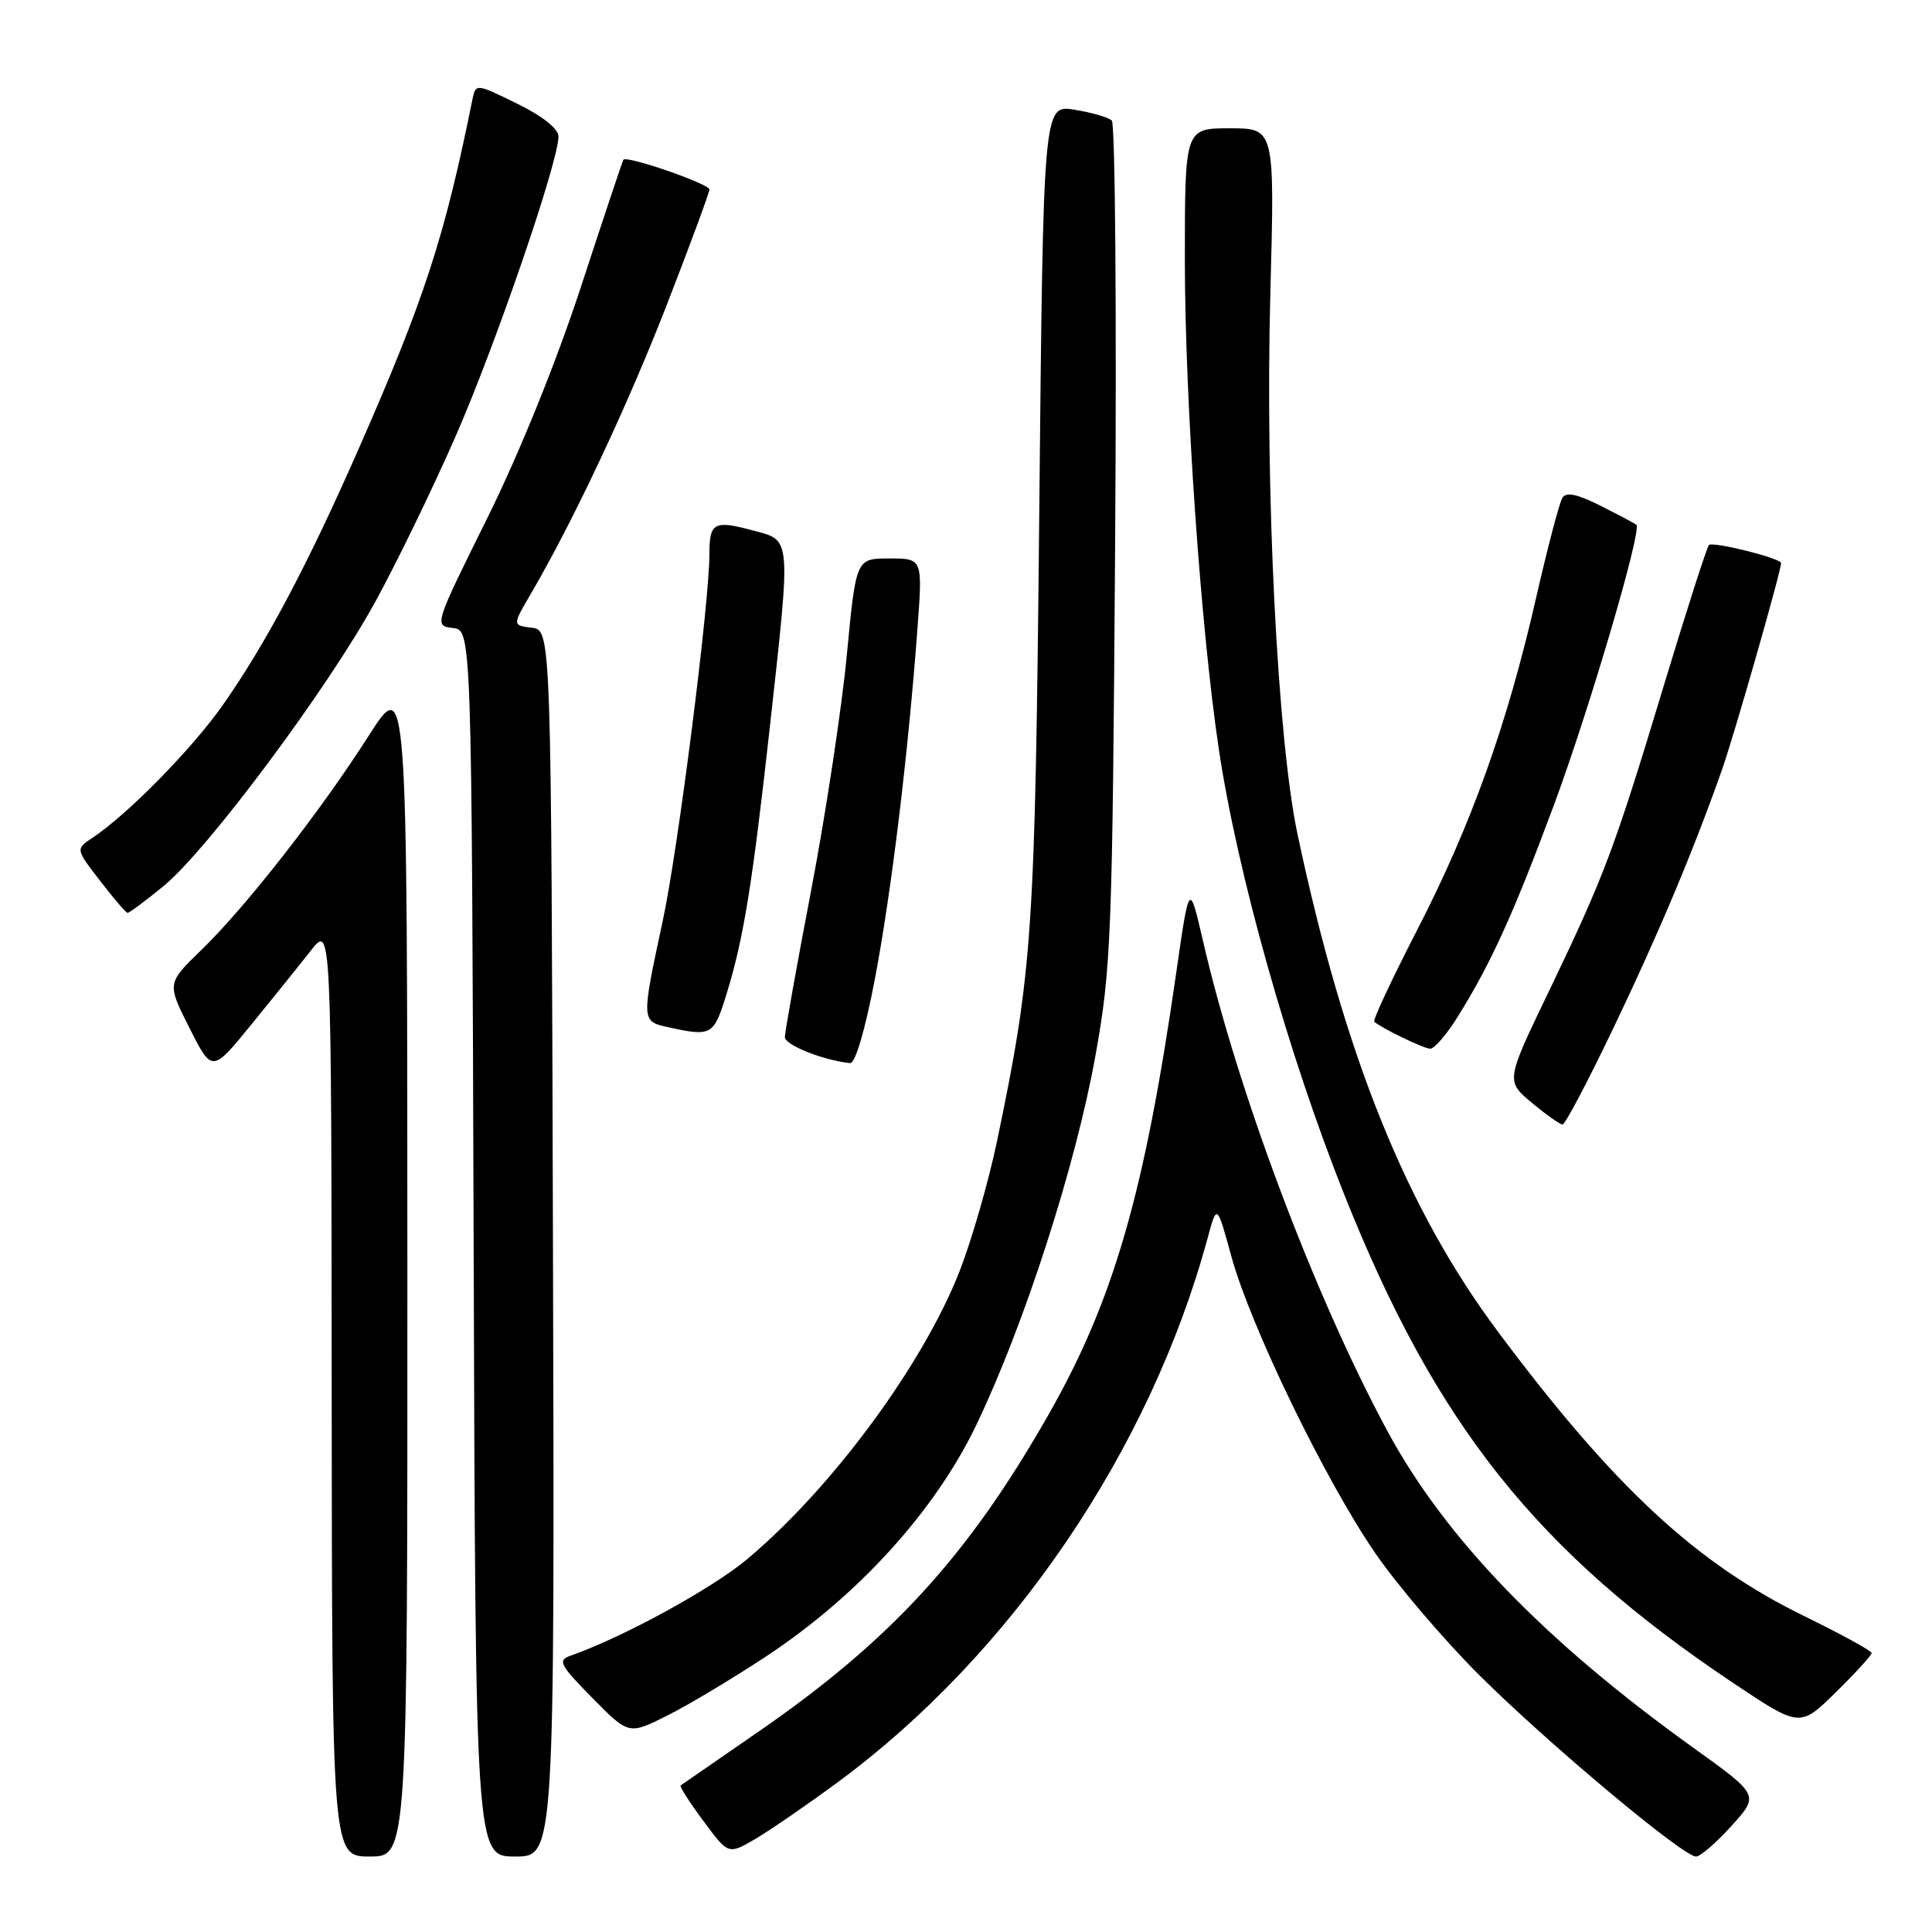<?xml version="1.0" encoding="UTF-8" standalone="no"?>
<!DOCTYPE svg PUBLIC "-//W3C//DTD SVG 1.1//EN" "http://www.w3.org/Graphics/SVG/1.1/DTD/svg11.dtd" >
<svg xmlns="http://www.w3.org/2000/svg" xmlns:xlink="http://www.w3.org/1999/xlink" version="1.1" viewBox="0 0 256 256">
 <g >
 <path fill="currentColor"
d=" M 53.98 167.75 C 53.96 89.50 53.96 89.50 48.85 97.50 C 42.43 107.56 32.57 120.17 26.66 125.90 C 22.12 130.30 22.12 130.30 25.11 136.22 C 28.10 142.14 28.10 142.14 33.30 135.76 C 36.16 132.25 39.72 127.83 41.20 125.94 C 43.91 122.50 43.91 122.50 43.95 184.25 C 44.00 246.00 44.00 246.00 49.00 246.00 C 54.00 246.00 54.00 246.00 53.98 167.75 Z  M 73.27 164.75 C 73.04 83.50 73.04 83.50 70.47 83.18 C 67.89 82.86 67.89 82.86 70.34 78.68 C 75.94 69.11 83.23 53.61 88.44 40.17 C 91.50 32.29 94.00 25.51 94.00 25.11 C 94.00 24.36 83.01 20.56 82.60 21.17 C 82.48 21.35 79.95 28.93 76.98 38.00 C 73.72 47.96 68.79 60.14 64.54 68.71 C 57.53 82.85 57.51 82.92 60.00 83.21 C 62.50 83.50 62.50 83.50 62.76 164.75 C 63.01 246.00 63.01 246.00 68.26 246.00 C 73.50 246.00 73.50 246.00 73.27 164.75 Z  M 111.00 236.16 C 134.04 219.19 152.41 192.14 160.03 164.00 C 161.25 159.50 161.25 159.50 163.17 166.50 C 165.70 175.73 175.56 196.08 182.20 205.76 C 185.12 210.01 191.35 217.32 196.05 222.00 C 205.16 231.06 223.01 246.00 224.73 246.00 C 225.30 246.00 227.42 244.17 229.44 241.93 C 233.12 237.86 233.12 237.86 224.31 231.54 C 204.64 217.42 191.48 203.79 183.83 189.61 C 174.20 171.75 163.99 144.62 159.40 124.66 C 157.59 116.83 157.59 116.83 155.84 129.01 C 151.63 158.26 147.53 172.41 138.83 187.63 C 128.18 206.29 118.01 217.38 100.38 229.54 C 94.94 233.29 90.36 236.46 90.19 236.58 C 90.01 236.70 91.36 238.81 93.19 241.27 C 96.50 245.75 96.50 245.75 100.00 243.72 C 101.92 242.60 106.88 239.20 111.00 236.16 Z  M 101.55 219.46 C 113.73 211.41 123.92 200.18 129.37 188.81 C 135.74 175.51 142.51 154.52 145.13 140.00 C 147.25 128.23 147.40 124.27 147.76 72.12 C 147.97 41.66 147.77 16.39 147.32 15.97 C 146.87 15.55 144.64 14.90 142.37 14.54 C 138.24 13.87 138.24 13.87 137.71 67.68 C 137.16 123.78 136.84 128.55 132.09 151.31 C 130.99 156.55 128.79 164.20 127.20 168.31 C 122.39 180.71 110.28 197.15 99.00 206.60 C 94.34 210.51 82.52 216.97 75.57 219.40 C 73.86 220.00 74.19 220.62 78.48 224.98 C 83.31 229.88 83.31 229.88 88.40 227.33 C 91.21 225.93 97.12 222.38 101.55 219.46 Z  M 248.00 219.04 C 248.00 218.74 243.97 216.54 239.05 214.13 C 224.75 207.15 213.84 197.03 198.52 176.50 C 186.33 160.18 178.17 139.93 171.94 110.60 C 169.27 98.02 167.62 65.17 168.33 38.75 C 168.91 17.00 168.91 17.00 162.96 17.00 C 157.00 17.00 157.00 17.00 157.00 34.42 C 157.00 52.91 159.09 83.12 161.49 99.20 C 163.94 115.65 170.68 139.62 178.13 158.31 C 190.28 188.83 203.64 205.60 229.65 223.00 C 238.50 228.91 238.50 228.91 243.25 224.24 C 245.86 221.68 248.00 219.33 248.00 219.04 Z  M 213.77 136.25 C 219.78 123.70 224.35 112.83 228.17 102.00 C 229.81 97.34 236.00 75.69 236.00 74.61 C 236.00 73.97 226.95 71.71 226.44 72.22 C 226.17 72.50 223.48 80.87 220.47 90.82 C 213.90 112.58 212.58 116.07 205.23 131.37 C 199.52 143.23 199.52 143.23 202.97 146.12 C 204.87 147.70 206.70 149.00 207.05 149.00 C 207.39 149.00 210.42 143.26 213.77 136.25 Z  M 115.92 129.75 C 118.10 118.32 120.33 100.00 121.57 83.25 C 122.26 74.00 122.26 74.00 117.84 74.00 C 113.43 74.00 113.43 74.00 112.21 86.78 C 111.54 93.82 109.42 107.81 107.50 117.88 C 105.57 127.96 104.00 136.75 104.00 137.42 C 104.00 138.47 109.00 140.47 112.64 140.87 C 113.32 140.95 114.64 136.47 115.92 129.75 Z  M 193.14 134.75 C 197.57 127.64 200.53 121.12 205.84 106.84 C 210.52 94.28 217.60 70.22 216.83 69.54 C 216.65 69.38 214.53 68.25 212.11 67.03 C 208.99 65.46 207.52 65.15 207.02 65.97 C 206.63 66.60 205.05 72.61 203.52 79.31 C 199.69 96.07 194.92 109.38 187.76 123.27 C 184.43 129.74 181.88 135.19 182.10 135.38 C 183.11 136.27 188.60 138.92 189.50 138.96 C 190.05 138.98 191.69 137.08 193.14 134.75 Z  M 96.26 131.75 C 98.52 124.44 99.68 117.29 101.99 96.50 C 104.83 70.82 104.90 71.65 99.78 70.29 C 94.60 68.90 94.00 69.23 94.00 73.44 C 94.00 79.90 89.84 112.63 87.82 122.00 C 84.97 135.27 84.97 135.33 88.50 136.10 C 94.30 137.38 94.56 137.23 96.26 131.75 Z  M 21.65 117.43 C 27.48 112.65 43.36 91.34 49.69 79.81 C 52.50 74.69 57.27 64.88 60.29 58.00 C 65.61 45.88 74.00 21.46 74.00 18.08 C 74.00 17.06 71.89 15.38 68.51 13.73 C 63.03 11.04 63.03 11.04 62.58 13.27 C 58.91 31.47 56.21 39.74 47.42 59.71 C 40.67 75.04 35.17 85.40 29.47 93.50 C 25.39 99.28 16.91 107.92 12.26 111.01 C 10.01 112.50 10.01 112.50 13.26 116.71 C 15.04 119.03 16.68 120.94 16.90 120.96 C 17.12 120.98 19.25 119.39 21.65 117.43 Z "/>
</g>
</svg>